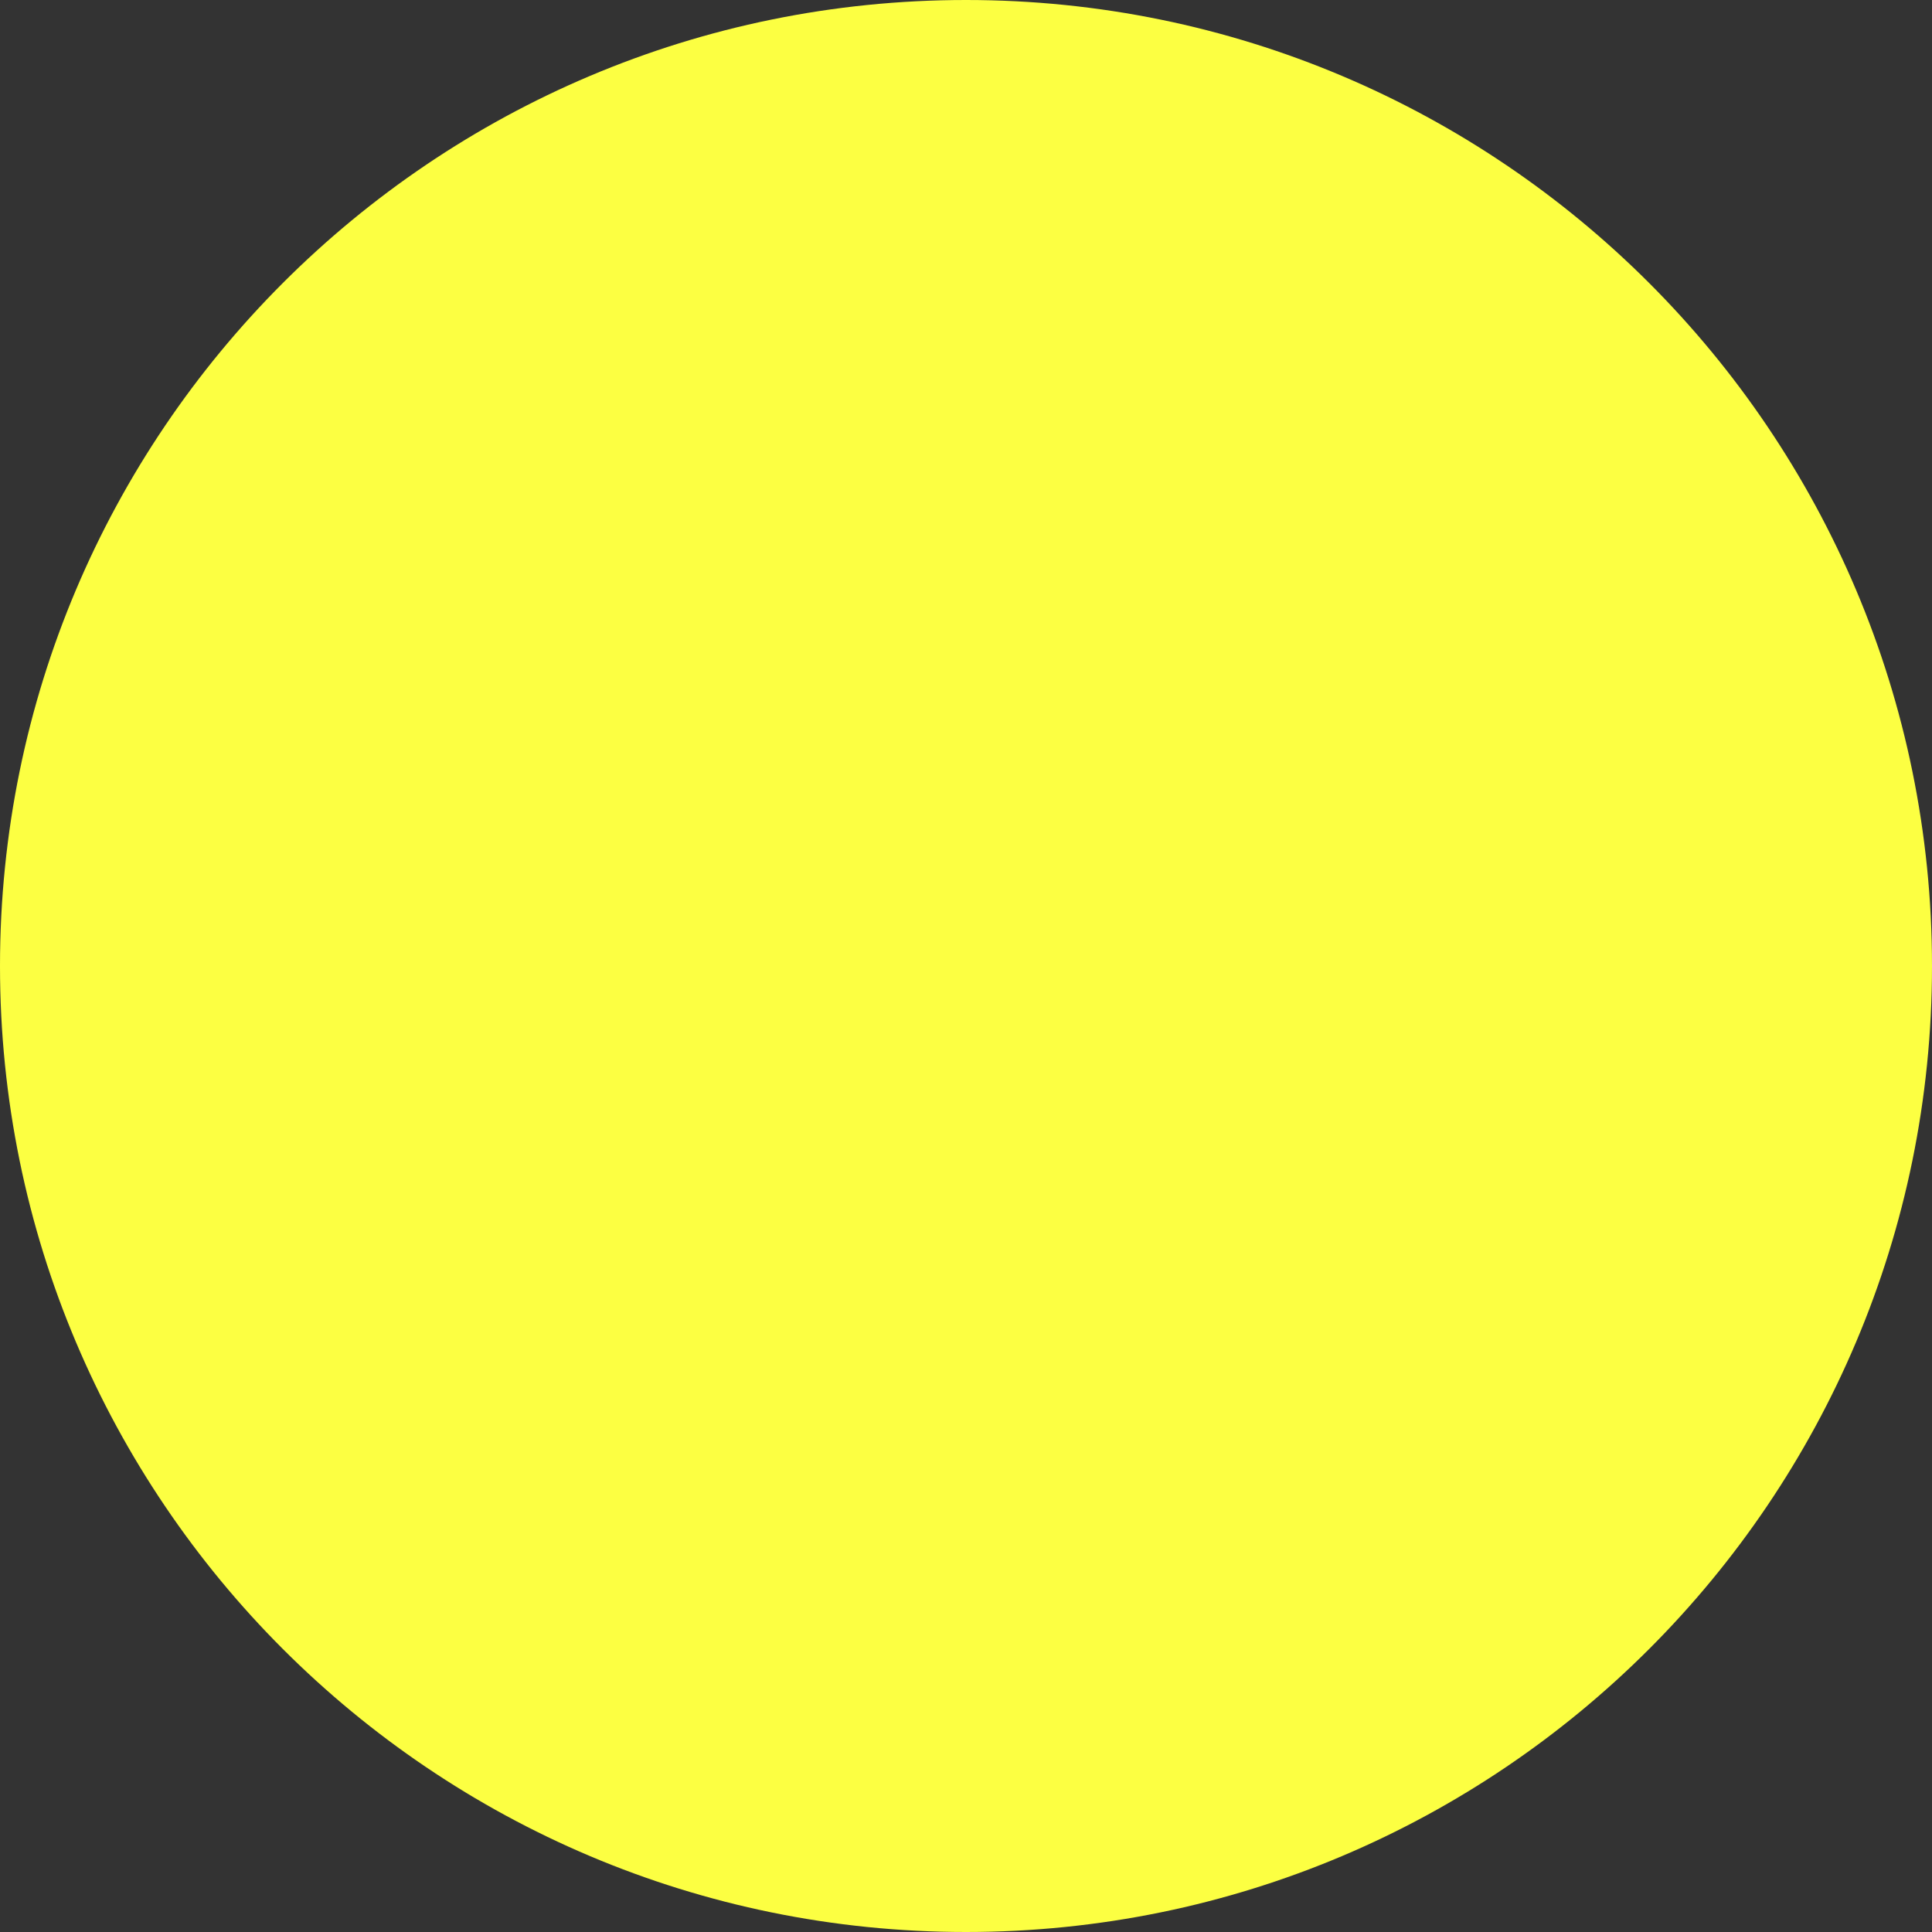 <svg version="1.1" xmlns="http://www.w3.org/2000/svg" xmlns:xlink="http://www.w3.org/1999/xlink" width="5.2" height="5.2" viewBox="0,0,5.2,5.2"><rect x="0" y="0" width="5.2" height="5.2" fill="#333333" stroke="none"/><g transform="translate(-167.7,-292)"><g data-paper-data="{&quot;isPaintingLayer&quot;:true}" fill="#fcff42" fill-rule="nonzero" stroke="#202020" stroke-width="0" stroke-linecap="butt" stroke-linejoin="miter" stroke-miterlimit="10" stroke-dasharray="" stroke-dashoffset="0" style="mix-blend-mode: normal"><path d="M167.7,294.6c0,-1.436 1.164,-2.6 2.6,-2.6c1.436,0 2.6,1.164 2.6,2.6c0,1.436 -1.164,2.6 -2.6,2.6c-1.436,0 -2.6,-1.164 -2.6,-2.6z"/></g></g></svg>